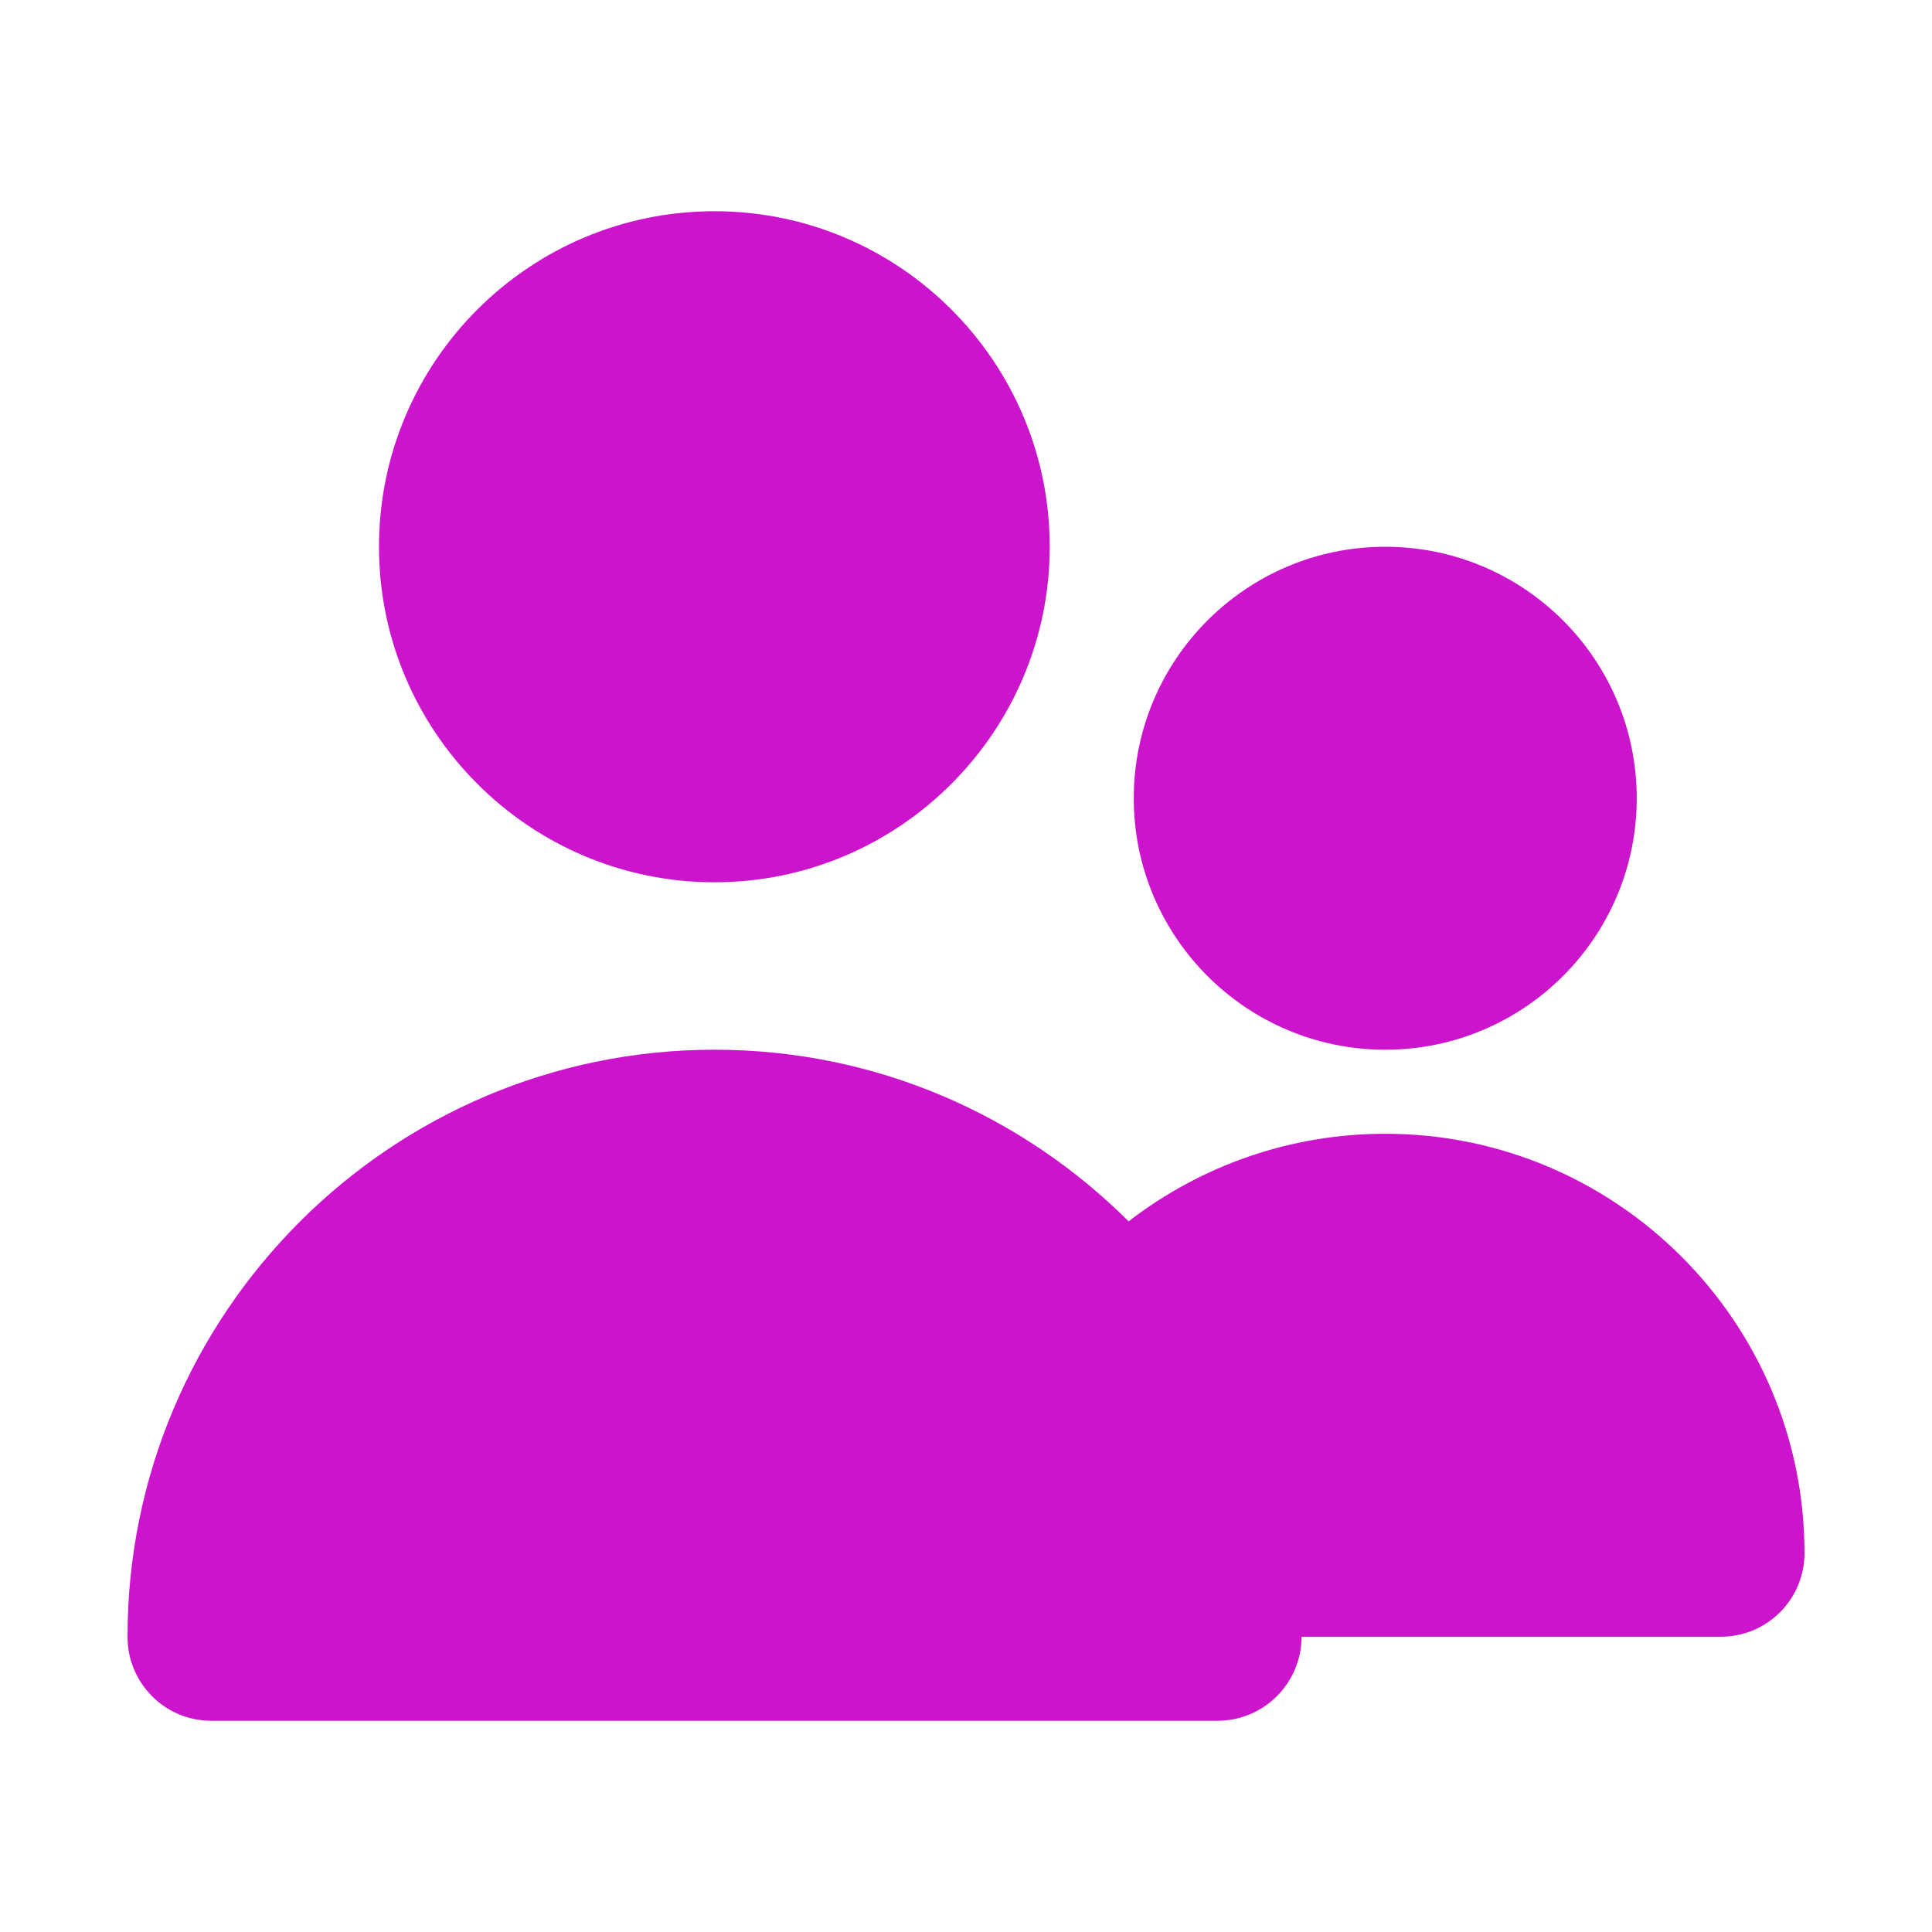 <svg width="6" height="6" viewBox="0 0 6 6" fill="none" xmlns="http://www.w3.org/2000/svg">
<path fill-rule="evenodd" clip-rule="evenodd" d="M2.219 2.74C2.793 2.74 3.26 2.272 3.26 1.698C3.26 1.123 2.793 0.656 2.219 0.656C1.644 0.656 1.177 1.123 1.177 1.698C1.177 2.272 1.644 2.74 2.219 2.74ZM4.302 3.26C4.733 3.26 5.083 2.91 5.083 2.479C5.083 2.048 4.733 1.698 4.302 1.698C3.871 1.698 3.521 2.048 3.521 2.479C3.521 2.91 3.871 3.26 4.302 3.26ZM5.604 4.823C5.604 4.967 5.488 5.083 5.344 5.083H4.042C4.042 5.227 3.925 5.344 3.781 5.344H0.656C0.512 5.344 0.396 5.227 0.396 5.083C0.396 4.078 1.214 3.26 2.219 3.26C2.721 3.26 3.175 3.464 3.505 3.793C3.732 3.618 4.01 3.521 4.302 3.521C5.02 3.521 5.604 4.105 5.604 4.823Z" fill="rgb(204, 20, 204)"/>
</svg>
